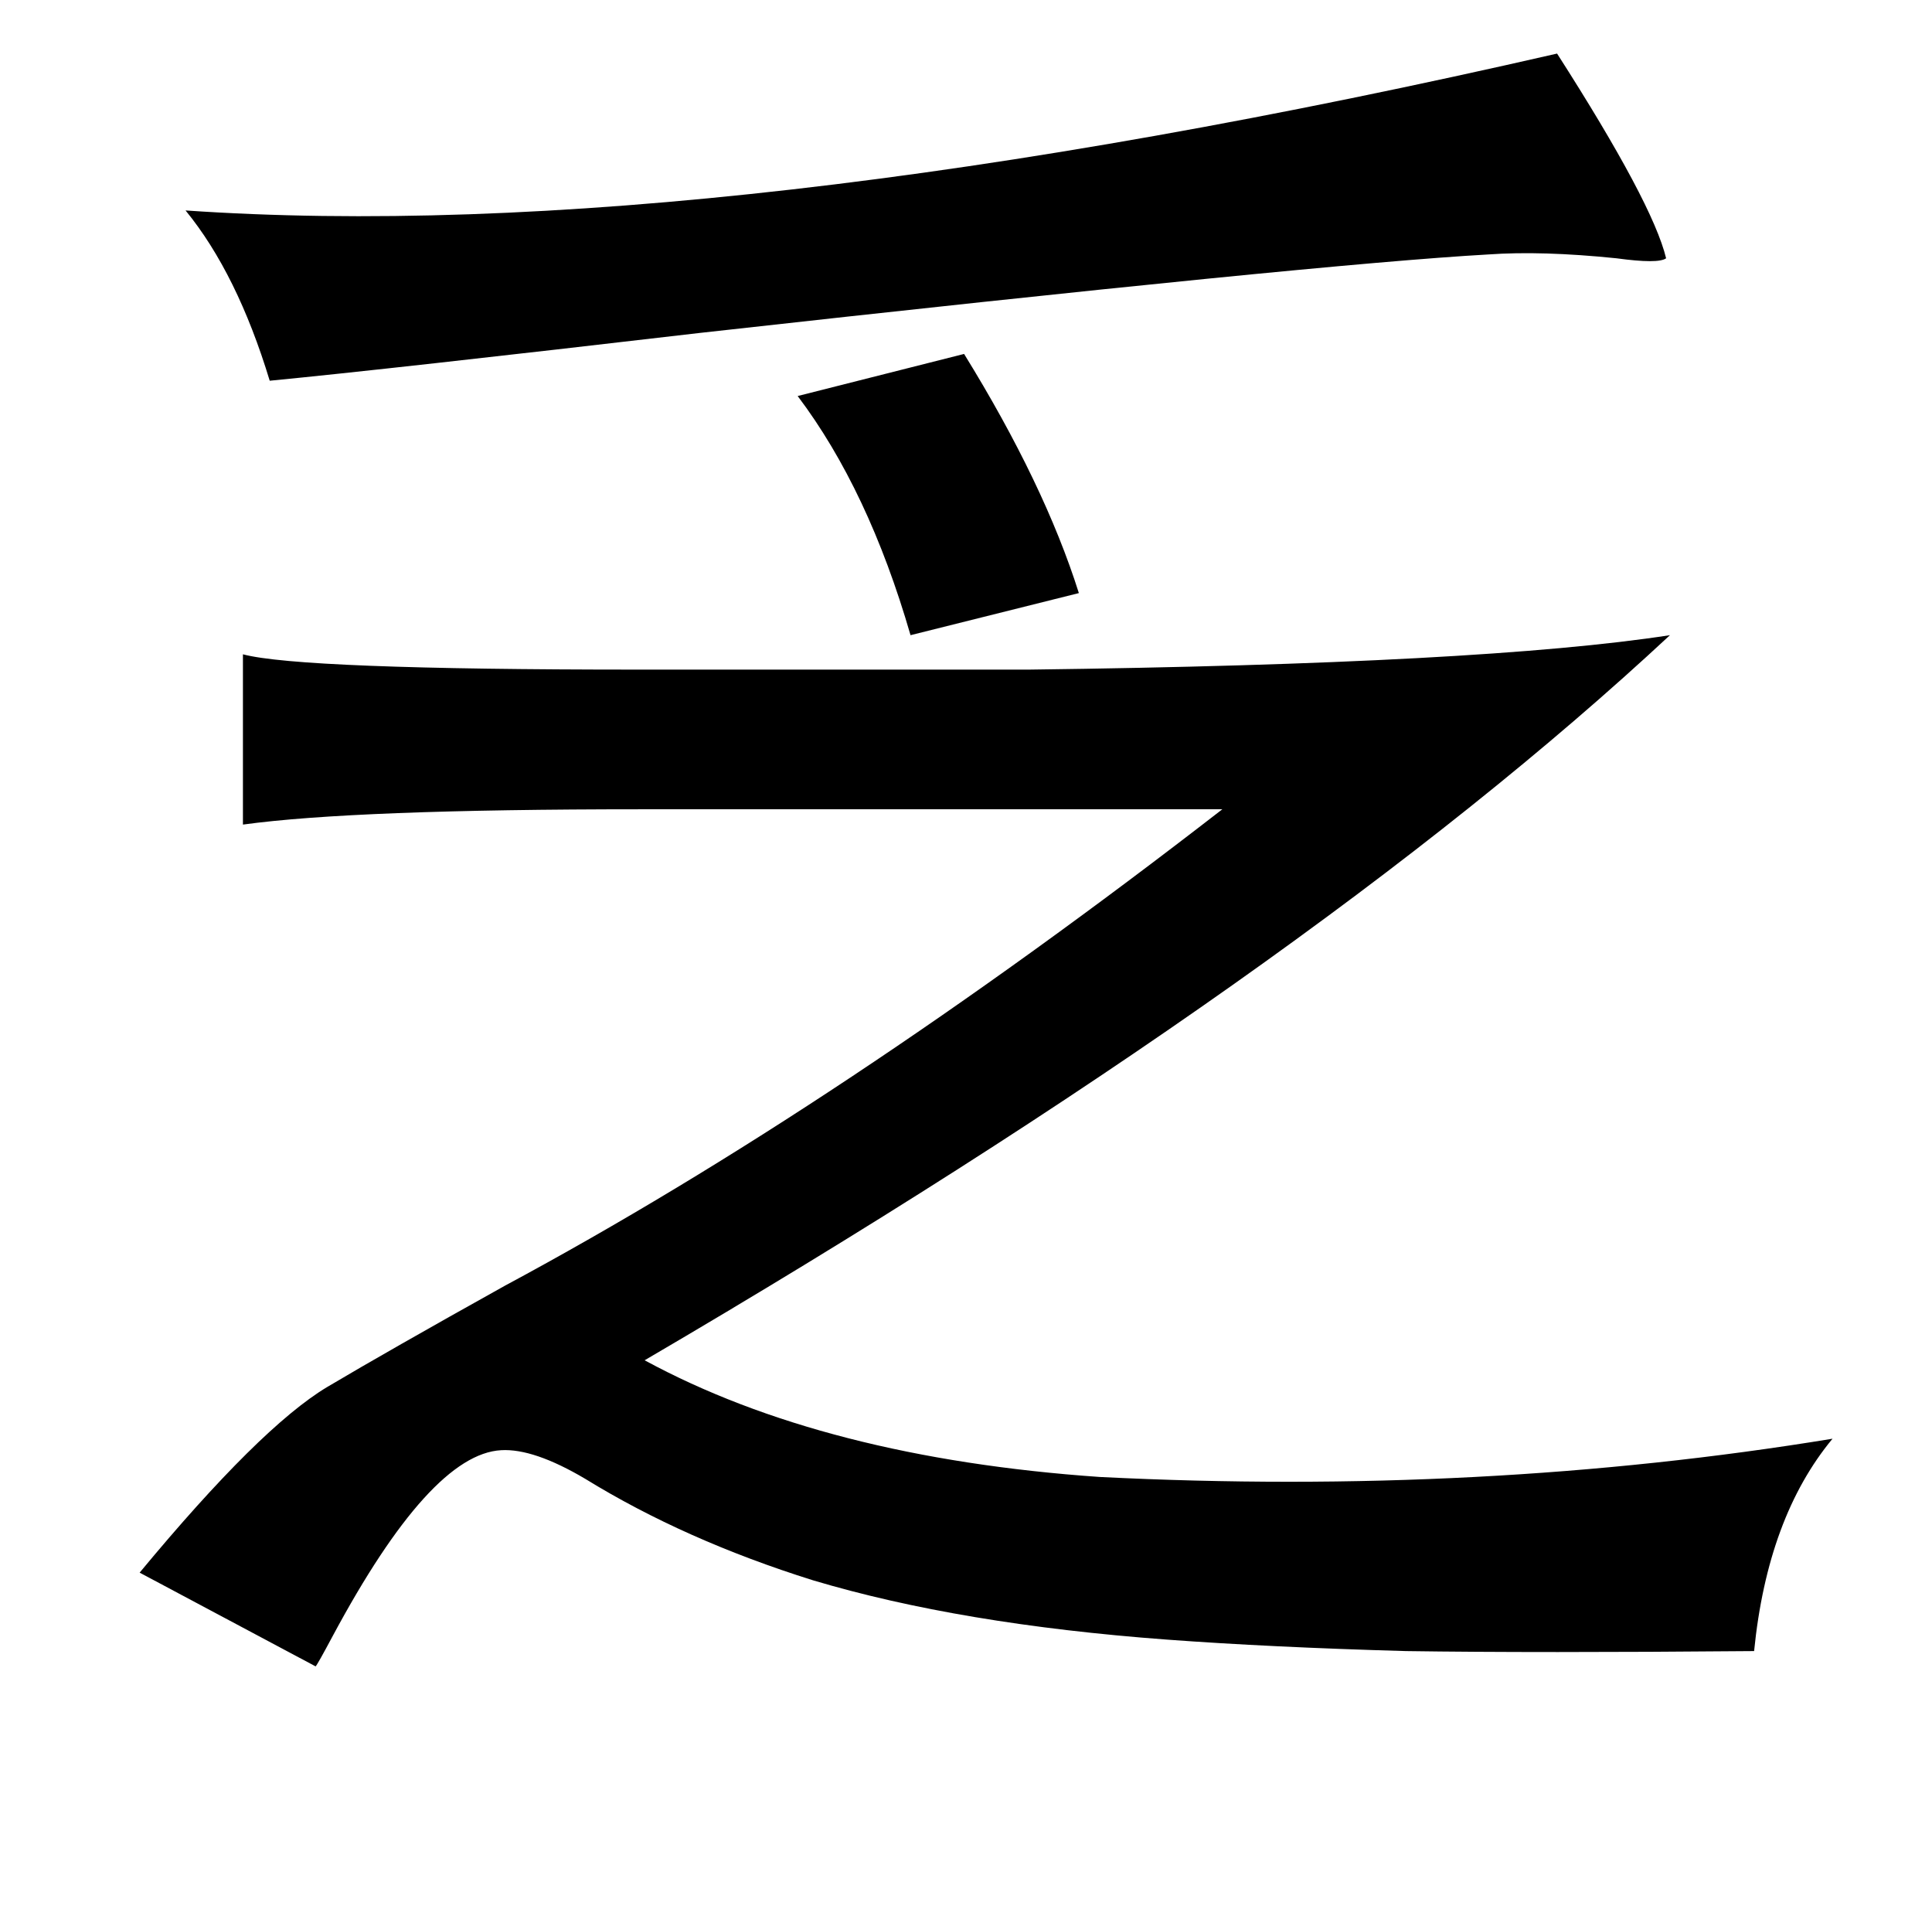 <?xml version="1.0" standalone="no"?>
<!DOCTYPE svg PUBLIC "-//W3C//DTD SVG 1.1//EN" "http://www.w3.org/Graphics/SVG/1.1/DTD/svg11.dtd" >
<svg xmlns="http://www.w3.org/2000/svg" xmlns:xlink="http://www.w3.org/1999/xlink" version="1.1" viewBox="-10 0 1010 1000">
   <path fill="currentColor"
d="M804 28q50 78 57 107q-4 3 -26 0q-39 -4 -67 -2q-89 5 -412 41q-163 19 -225 25q-17 -56 -44 -89q276 19 717 -82zM494 185q42 68 60 125l-88 22q-22 -76 -59 -125zM863 332q-189 176 -536 379q94 51 238 61q200 10 383 -20q-34 41 -41 111q-114 1 -182 0q-71 -2 -125 -6
q-108 -8 -185 -31q-67 -21 -119 -53q-27 -16 -44 -15q-37 2 -88 97q-8 15 -9 16l-92 -49q63 -76 98 -97q32 -19 93 -53q175 -94 375 -249h-304q-150 0 -208 8v-89q30 8 206 8h205q238 -3 335 -18z" />
</svg>
